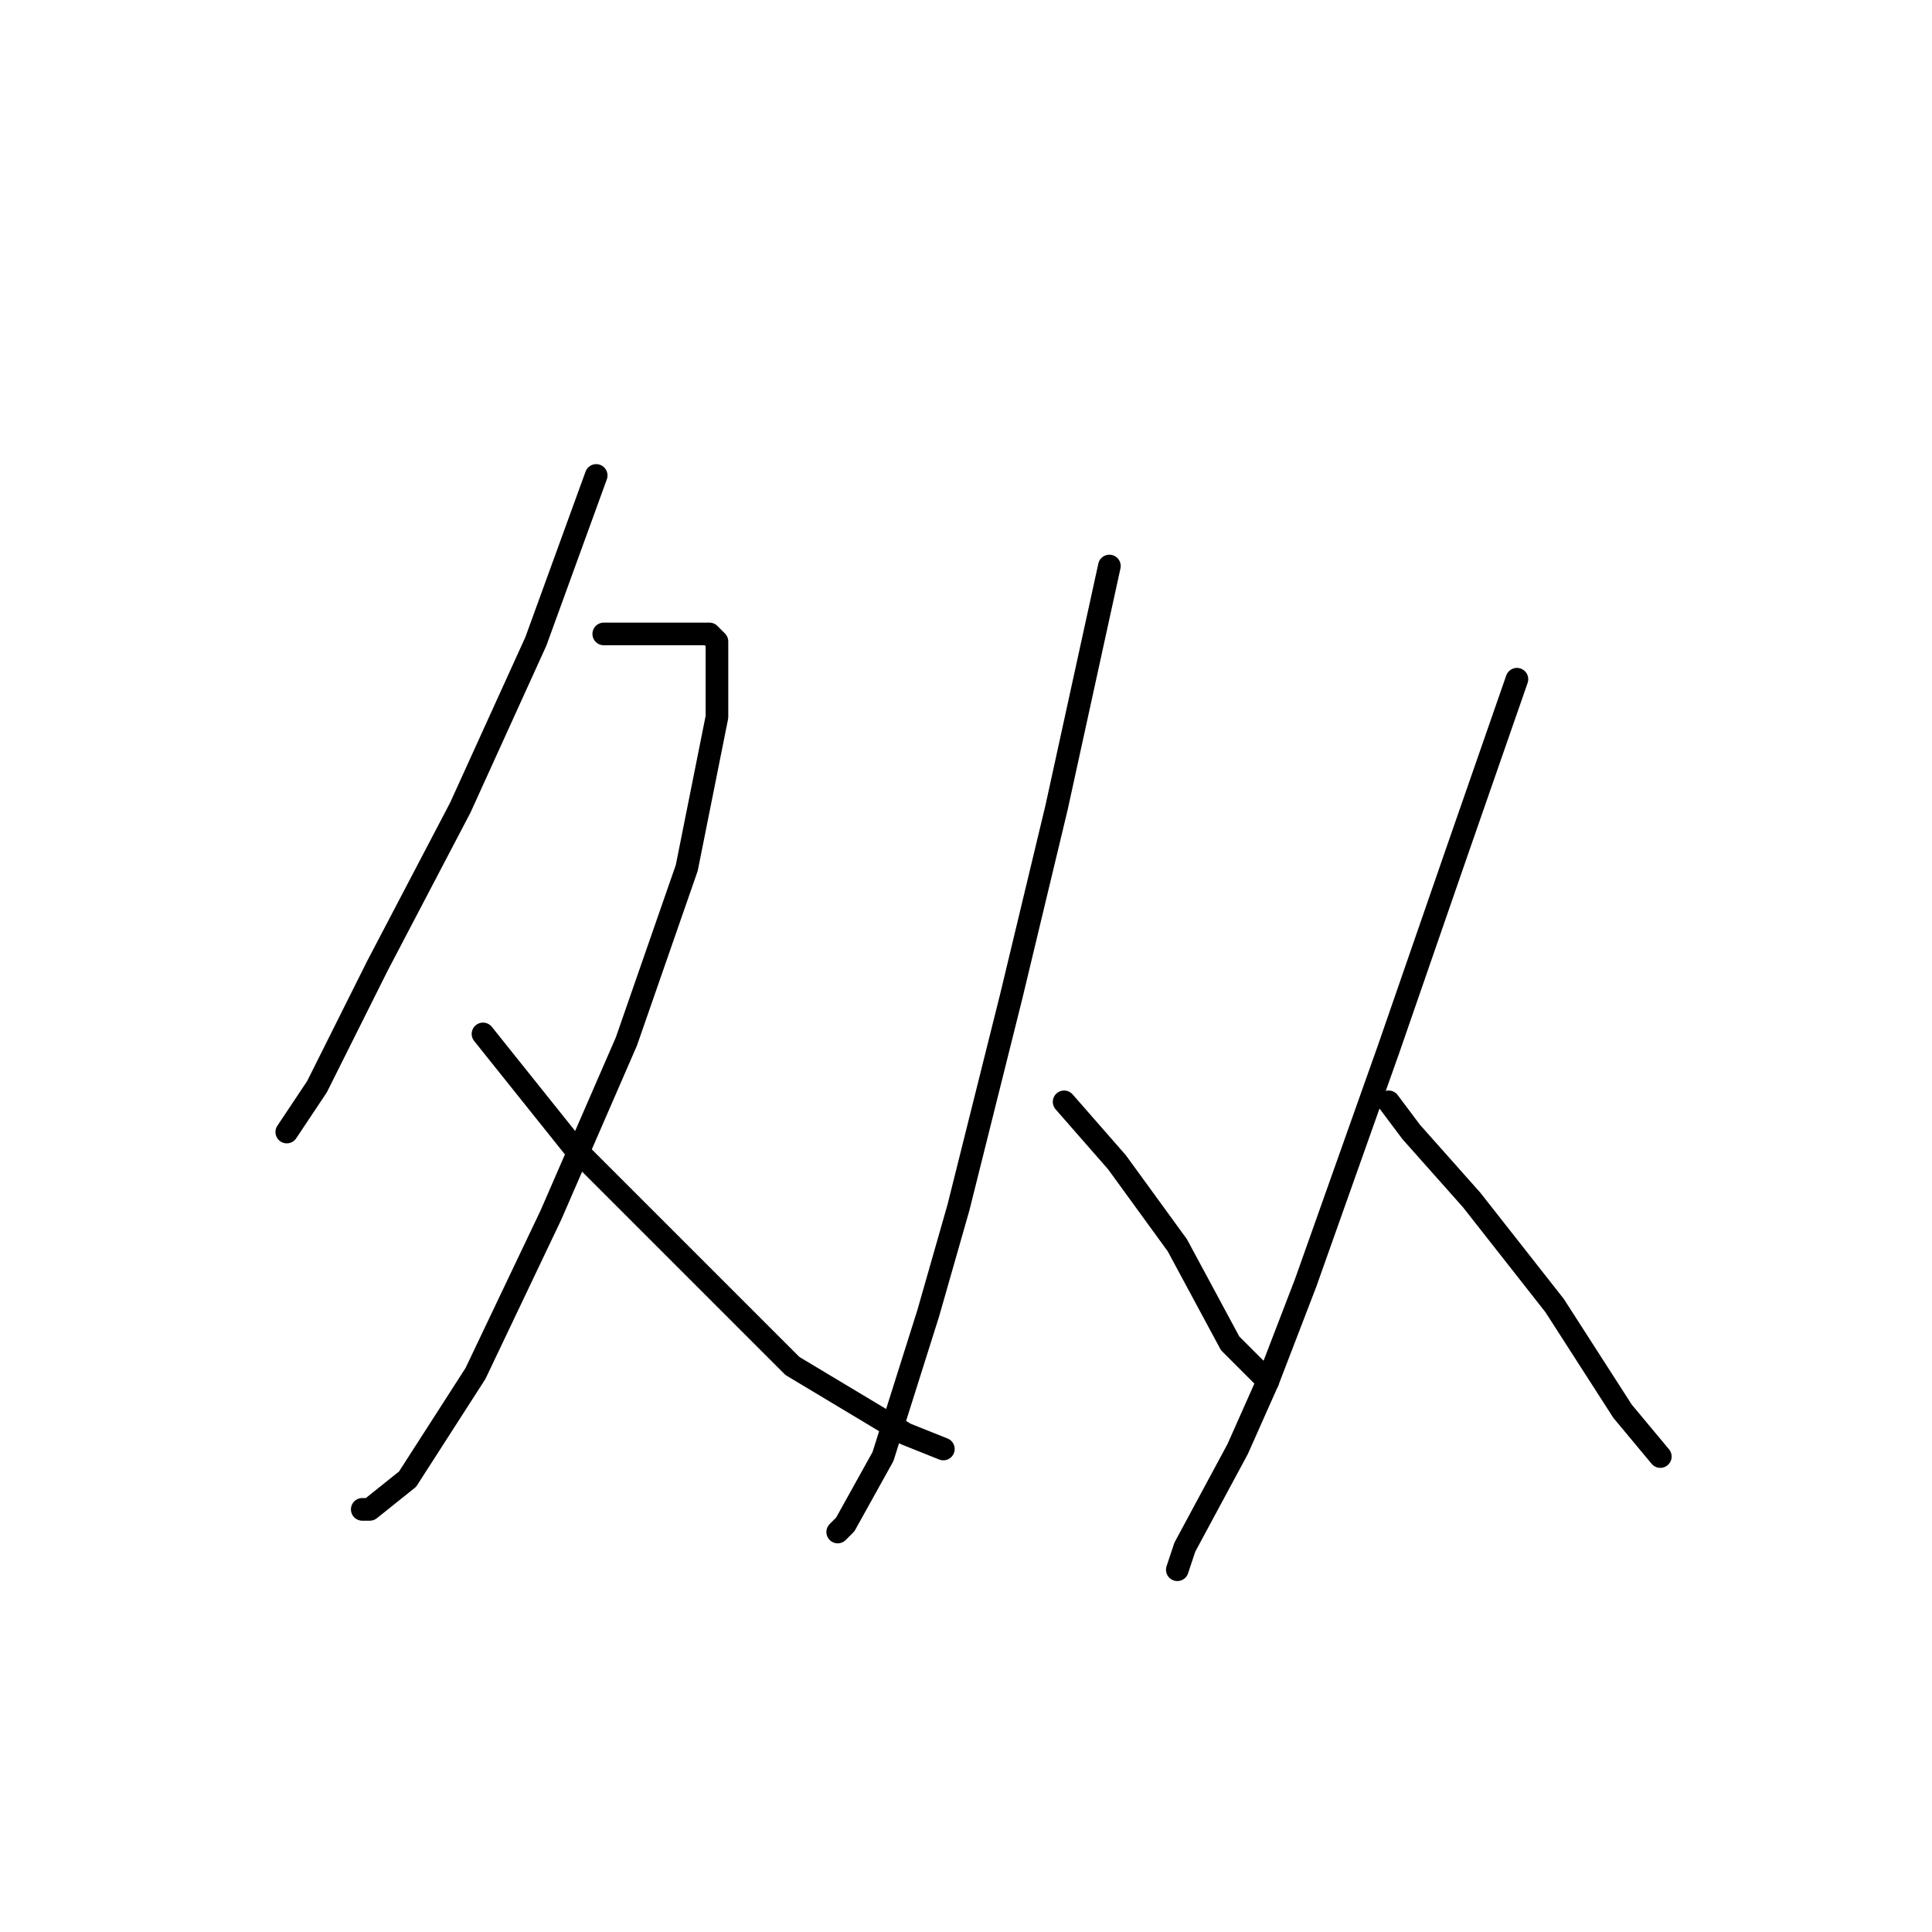 <?xml version="1.0" standalone="no"?>
    <svg width="256" height="256" xmlns="http://www.w3.org/2000/svg" version="1.1">
    <polyline stroke="black" stroke-width="3" stroke-linecap="round" fill="transparent" stroke-linejoin="round" points="79 63 71 85 61 107 50 128 42 144 38 150 38 150 " />
        <polyline stroke="black" stroke-width="3" stroke-linecap="round" fill="transparent" stroke-linejoin="round" points="80 84 88 84 93 84 94 84 95 85 95 95 91 115 83 138 73 161 63 182 54 196 49 200 48 200 48 200 " />
        <polyline stroke="black" stroke-width="3" stroke-linecap="round" fill="transparent" stroke-linejoin="round" points="64 137 76 152 91 167 105 181 120 190 125 192 125 192 " />
        <polyline stroke="black" stroke-width="3" stroke-linecap="round" fill="transparent" stroke-linejoin="round" points="147 75 140 107 134 132 127 160 123 174 117 193 112 202 111 203 111 203 " />
        <polyline stroke="black" stroke-width="3" stroke-linecap="round" fill="transparent" stroke-linejoin="round" points="141 146 148 154 156 165 163 178 168 183 168 183 " />
        <polyline stroke="black" stroke-width="3" stroke-linecap="round" fill="transparent" stroke-linejoin="round" points="201 90 193 113 184 139 173 170 168 183 164 192 157 205 156 208 156 208 " />
        <polyline stroke="black" stroke-width="3" stroke-linecap="round" fill="transparent" stroke-linejoin="round" points="184 146 187 150 195 159 206 173 215 187 220 193 220 193 " />
        </svg>